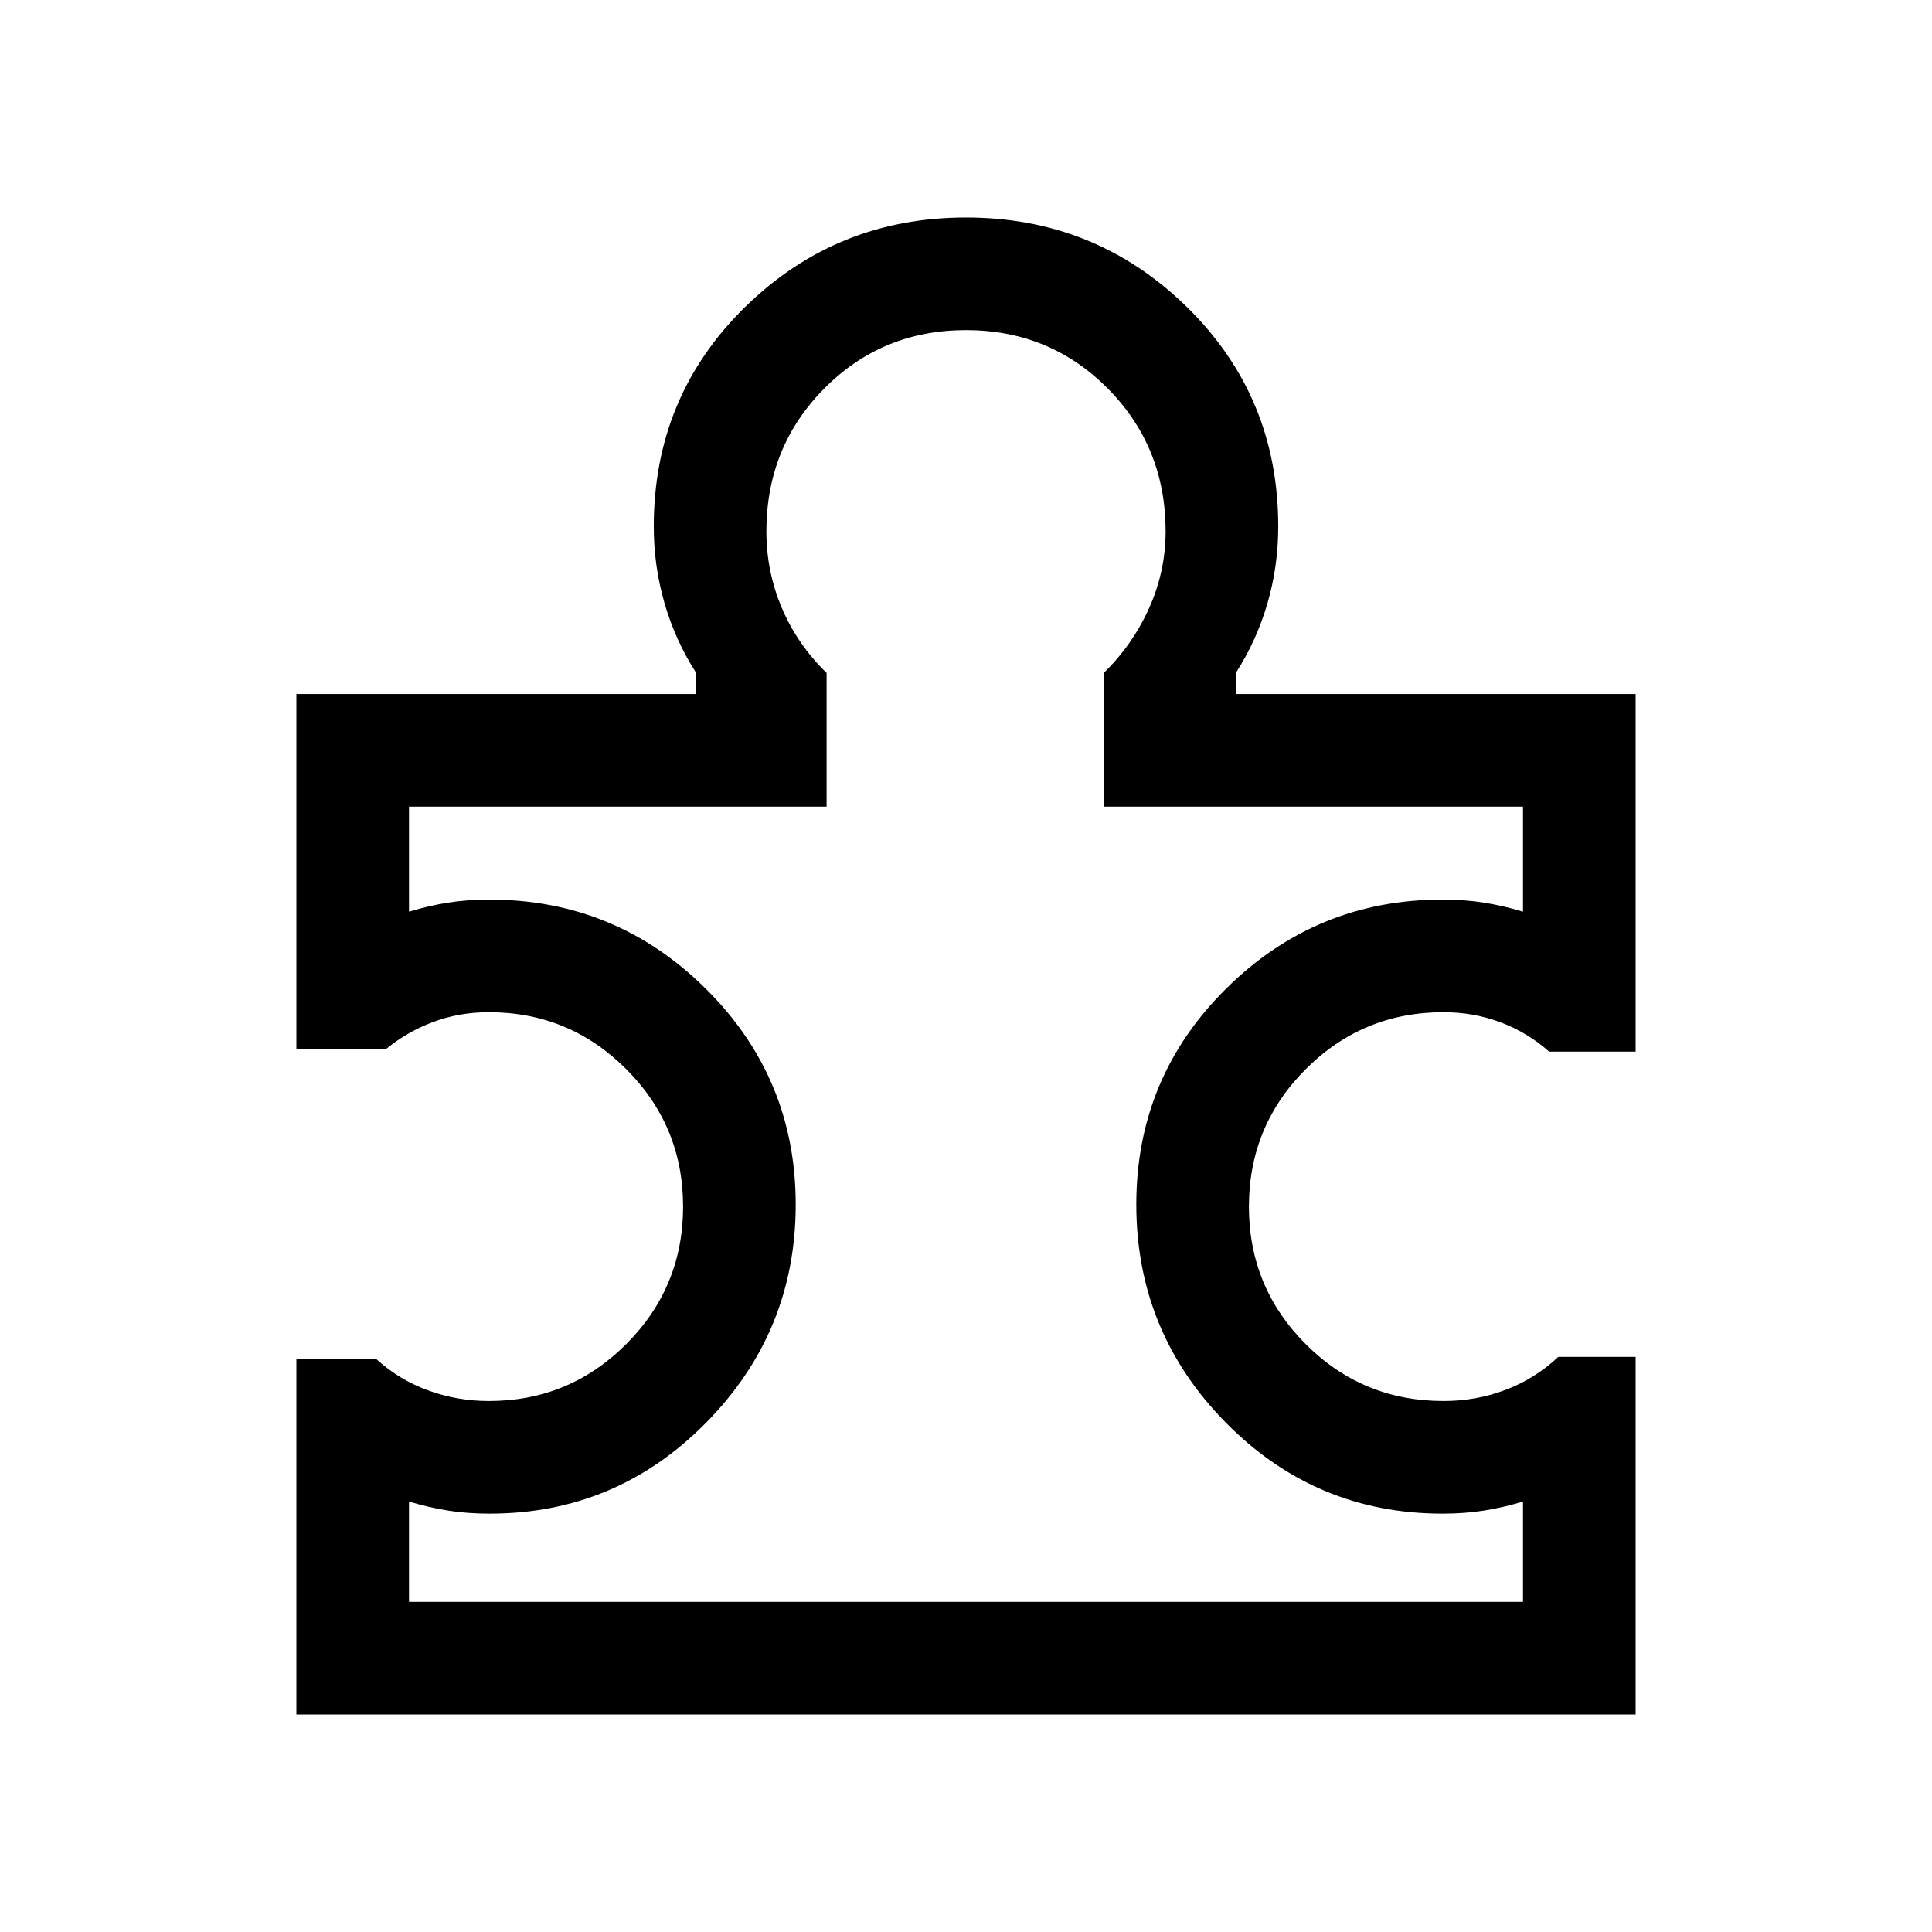 <svg xmlns="http://www.w3.org/2000/svg" height="24" viewBox="0 -960 960 960" width="24"><path d="M203.23-164.04h553.54v-49.84q-10 3-19.5 4.5t-20.5 1.5q-63 0-107.58-45.14-44.57-45.13-44.57-108.51 0-63.04 44.66-107.25Q653.94-513 716.71-513q11.06 0 20.56 1.5 9.5 1.5 19.5 4.5v-52.19H548.5v-66.43q14.54-14.34 22.62-32.52 8.07-18.17 8.07-37.82 0-42-28.76-71-28.77-29-70.43-29-41.66 0-70.43 29-28.76 29-28.76 71 0 19.96 7.69 38.08 7.69 18.11 22.23 32.26v66.43h-207.5V-507q10-3 19.5-4.5t20.5-1.5q62.76 0 107.46 44.29 44.69 44.3 44.69 107.2 0 63.31-44.57 108.47-44.58 45.16-107.51 45.16-11.02 0-20.53-1.5-9.52-1.5-19.54-4.5v49.84Zm609.5-121.73v177.69H147.27v-176.46h39.85q11.3 10.23 25.7 15.46 14.4 5.24 30.1 5.24 39.97 0 68.23-28.27 28.27-28.27 28.27-68.33t-28.27-68.33q-28.26-28.27-68.23-28.27-14.71 0-27.66 4.85-12.95 4.84-23.49 13.5h-44.5v-176.46h198.42V-626q-10.11-15.77-15.48-34.22-5.36-18.45-5.36-38.16 0-64.57 45.37-109.05Q415.6-851.92 480-851.92t109.78 44.49q45.37 44.48 45.37 109.05 0 19.71-5.36 38.16-5.37 18.45-15.48 34.22v10.85h198.42v177.69h-42.98q-10.83-9.58-24.19-14.58-13.36-5-28.29-5-40.16 0-68.42 28.27-28.27 28.27-28.27 68.33t28.22 68.33q28.22 28.27 68.51 28.27 16.22 0 30.83-5.55 14.62-5.54 26.17-16.38h38.42ZM480-480Z"/></svg>